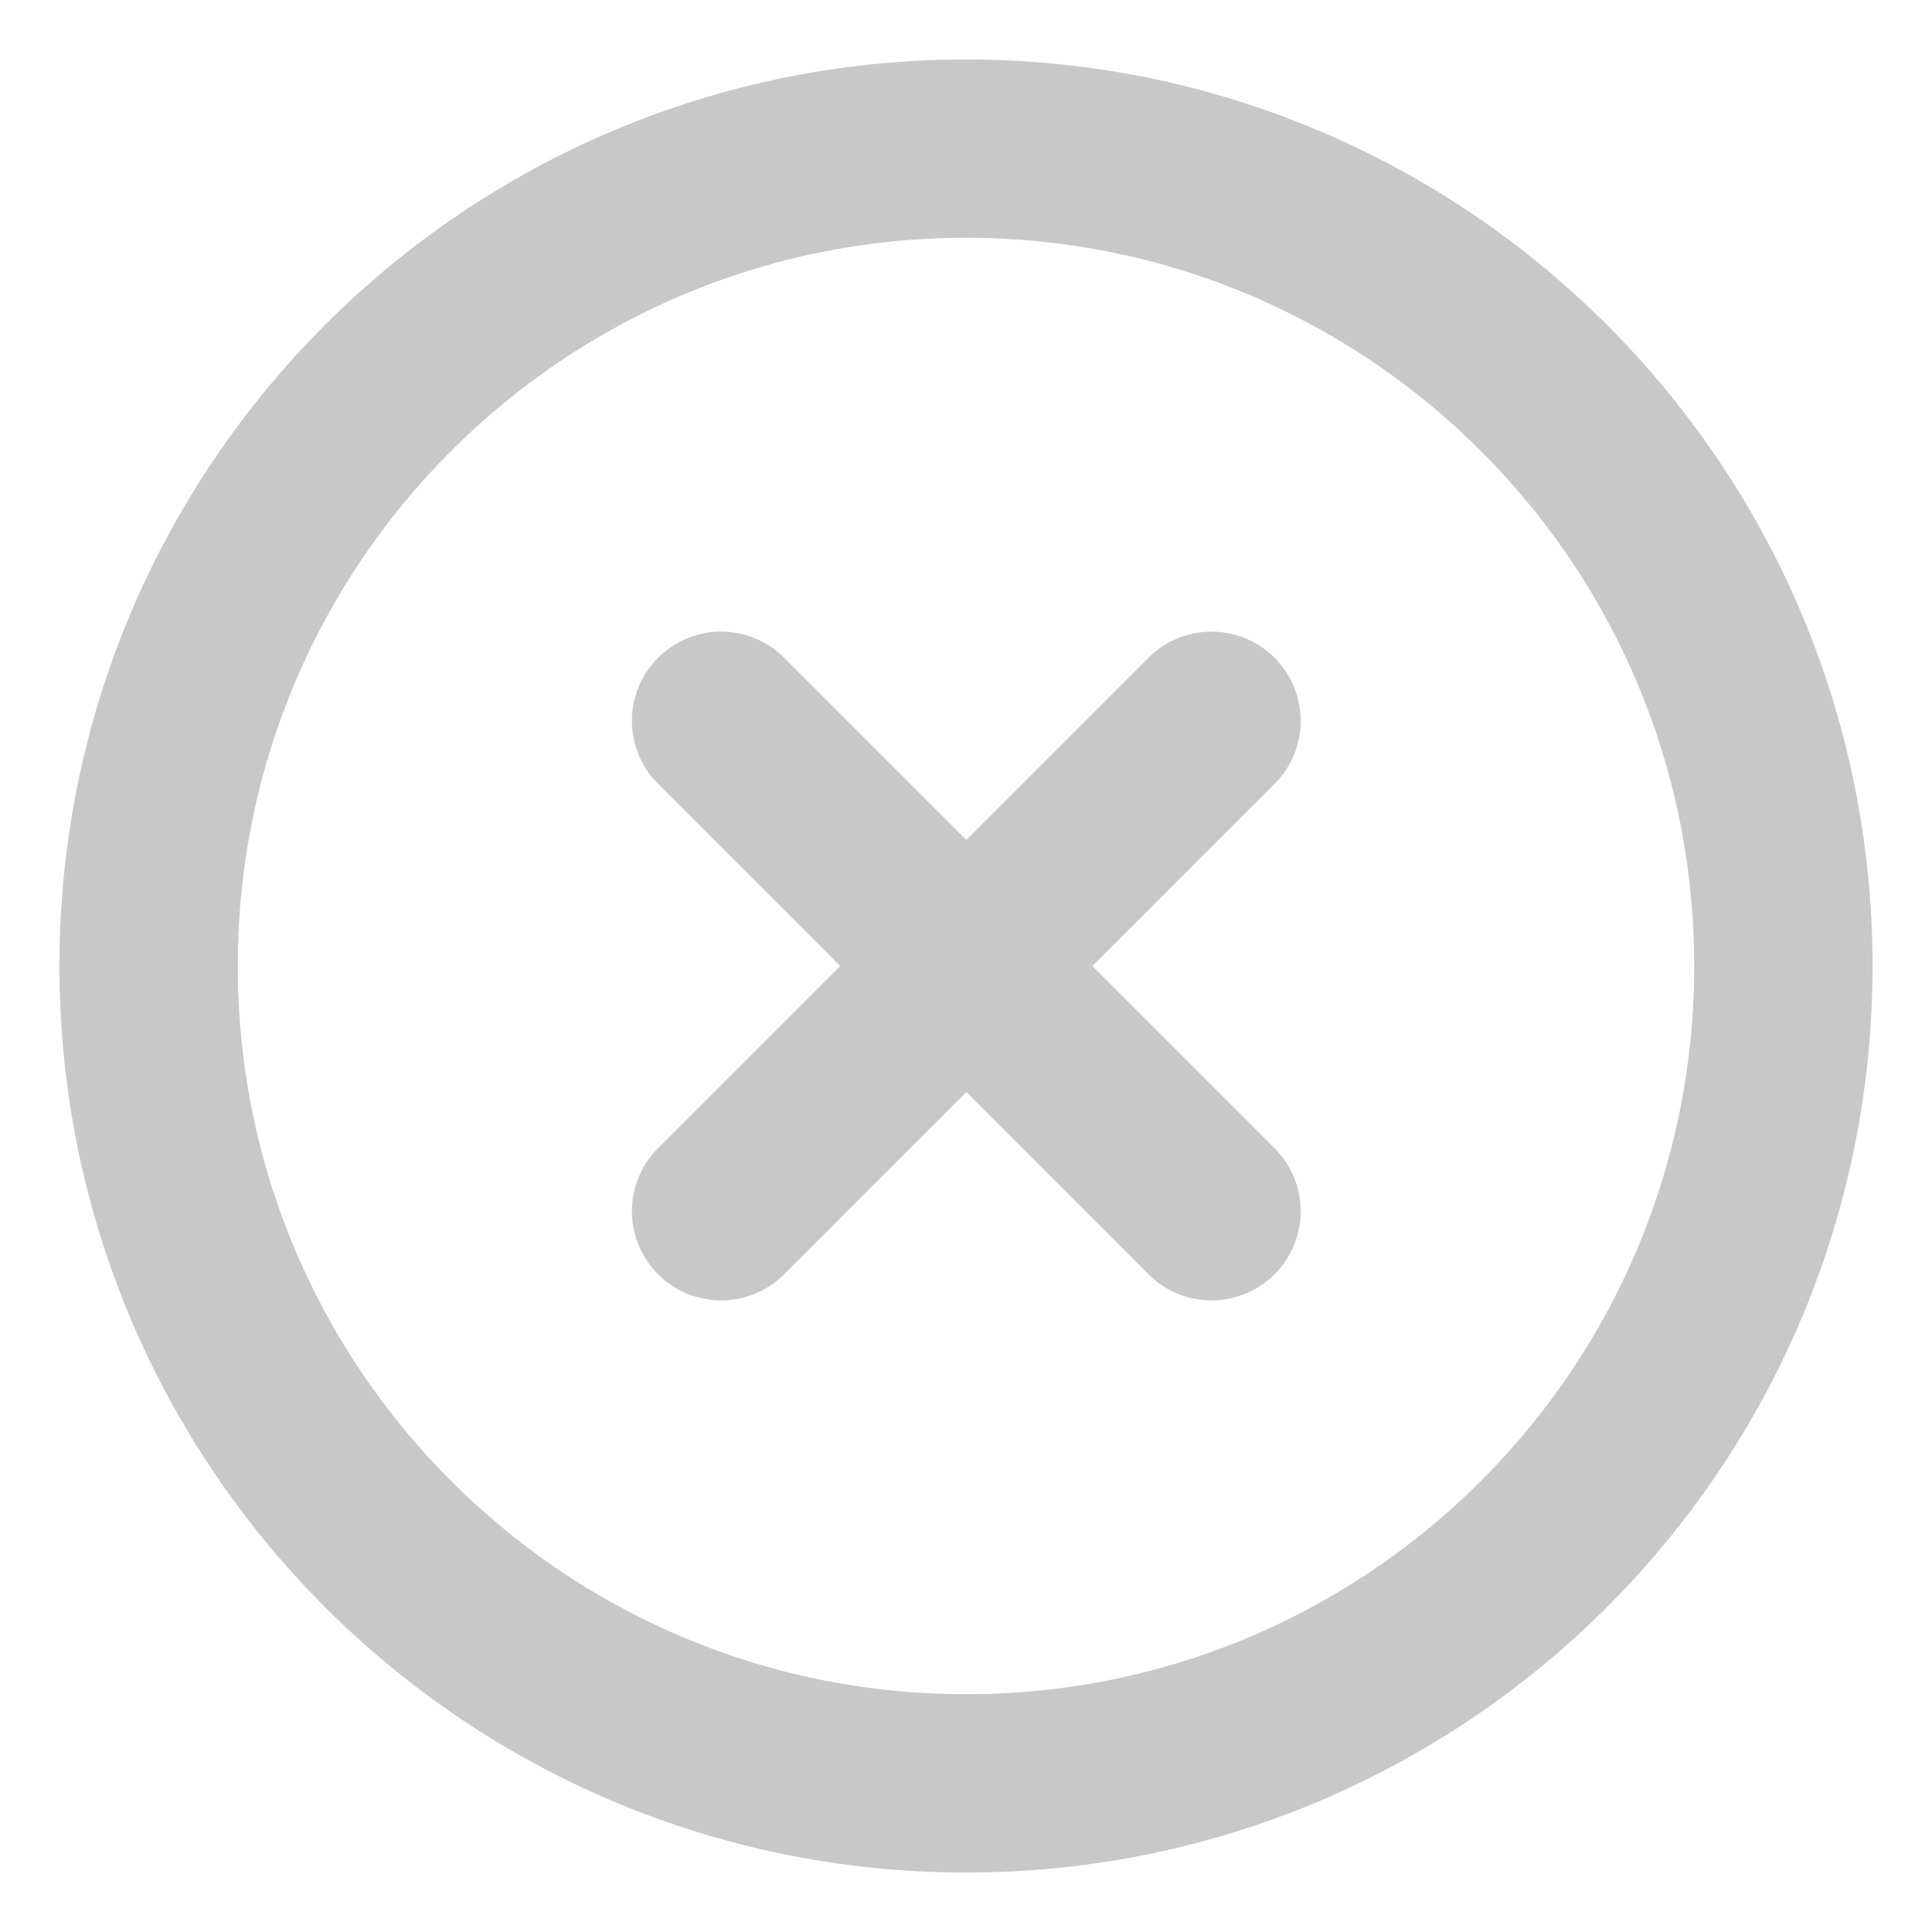 <svg width="13" height="13" viewBox="0 0 13 13" fill="none" xmlns="http://www.w3.org/2000/svg">
<path d="M6.5 12C9.538 12 12 9.538 12 6.5C12 3.462 9.538 1 6.5 1C3.462 1 1 3.462 1 6.5C1 9.538 3.462 12 6.5 12Z" stroke="#C8C8C8" stroke-width="1.2" stroke-linecap="round" stroke-linejoin="round"/>
<path d="M8.152 4.85L4.852 8.15" stroke="#C8C8C8" stroke-width="1.2" stroke-linecap="round" stroke-linejoin="round"/>
<path d="M4.852 4.85L8.152 8.15" stroke="#C8C8C8" stroke-width="1.2" stroke-linecap="round" stroke-linejoin="round"/>
</svg>
